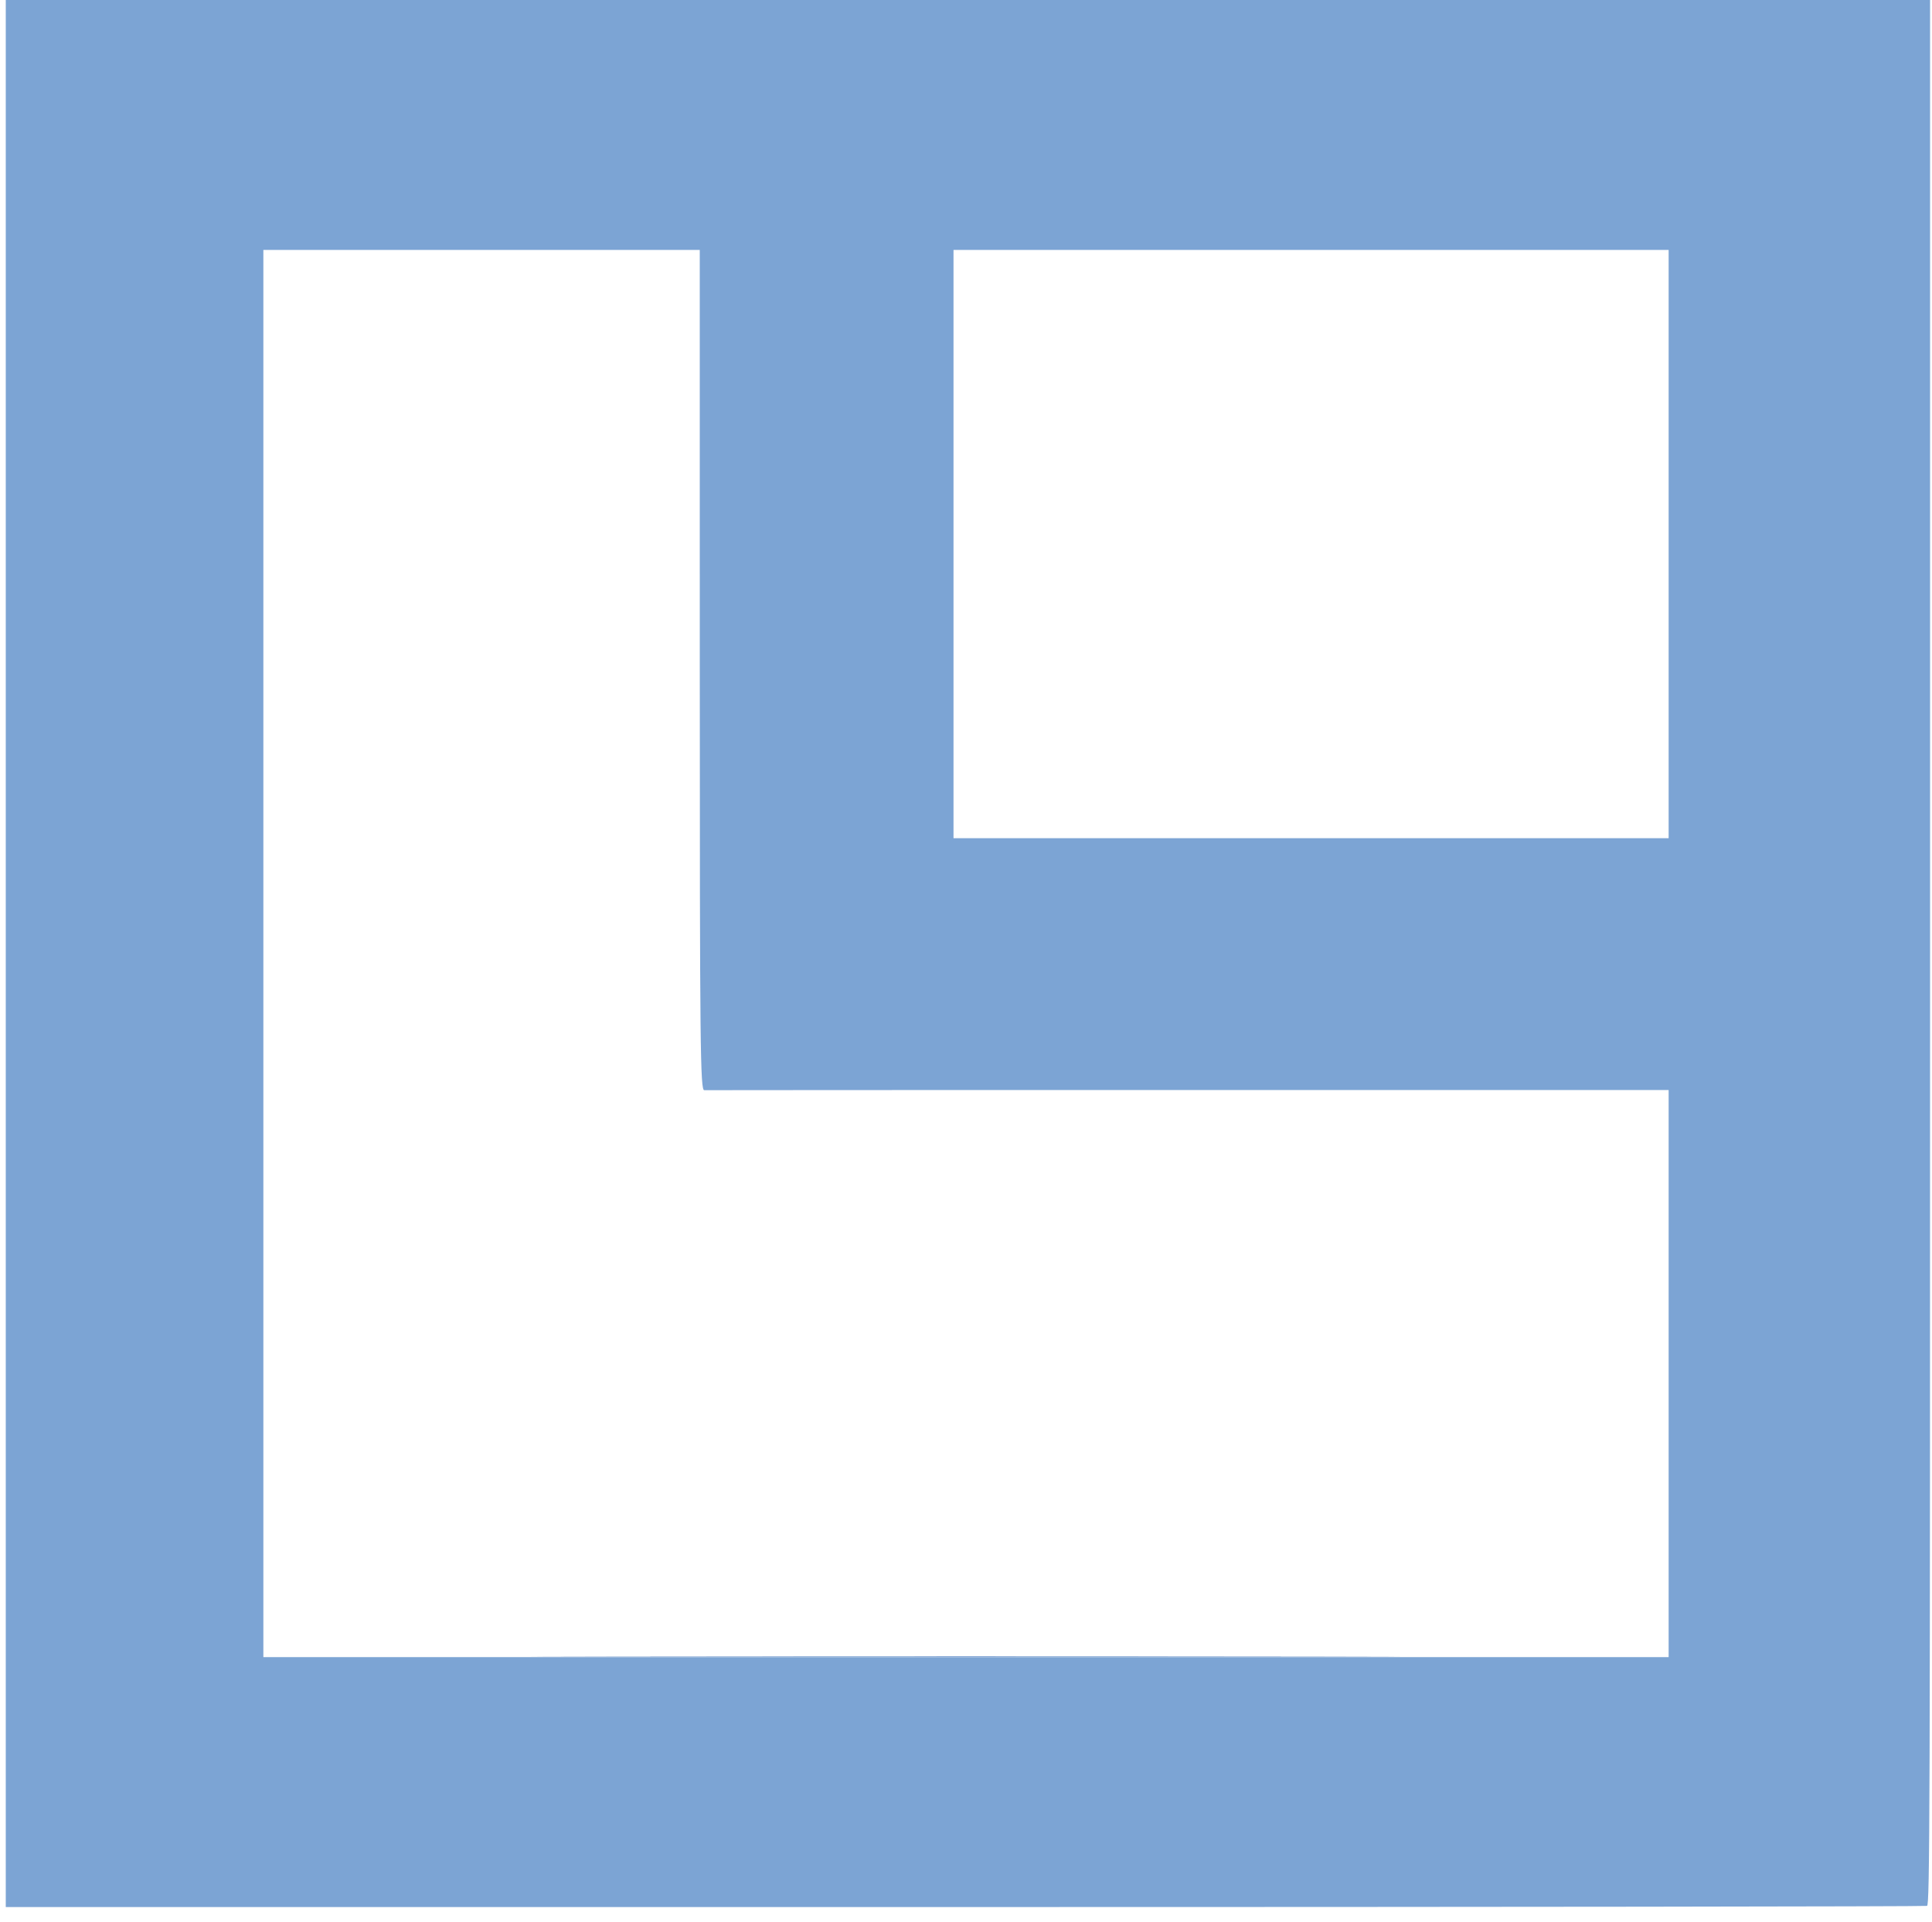 <svg id="svg" xmlns="http://www.w3.org/2000/svg" xmlns:xlink="http://www.w3.org/1999/xlink" width="400" height="397.945" viewBox="0, 0, 400,397.945" version="1.1"><g id="svgg"><path id="path0" d="M1.194 197.413 L 1.194 394.826 199.768 394.826 C 308.984 394.826,398.626 394.717,398.972 394.584 C 399.545 394.364,399.602 376.599,399.602 197.171 L 399.602 0.000 200.398 0.000 L 1.194 0.000 1.194 197.413 M144.882 138.209 C 144.887 216.845,144.983 225.817,145.816 225.706 C 145.955 225.687,190.935 225.672,245.771 225.672 L 345.473 225.672 345.473 284.378 L 345.473 343.085 200.000 343.085 L 54.527 343.085 54.527 197.413 L 54.527 51.741 99.701 51.741 L 144.876 51.741 144.882 138.209 M345.473 112.637 L 345.473 173.532 271.443 173.532 L 197.413 173.532 197.413 112.637 L 197.413 51.741 271.443 51.741 L 345.473 51.741 345.473 112.637 " stroke="none" fill="#7ca4d4" fill-rule="evenodd"></path><path id="path1" d="M127.032 342.985 C 167.019 343.041,232.572 343.041,272.704 342.985 C 312.836 342.929,280.119 342.883,200.000 342.883 C 119.881 342.883,87.045 342.929,127.032 342.985 " stroke="none" fill="#80a4d4" fill-rule="evenodd"></path></g></svg>